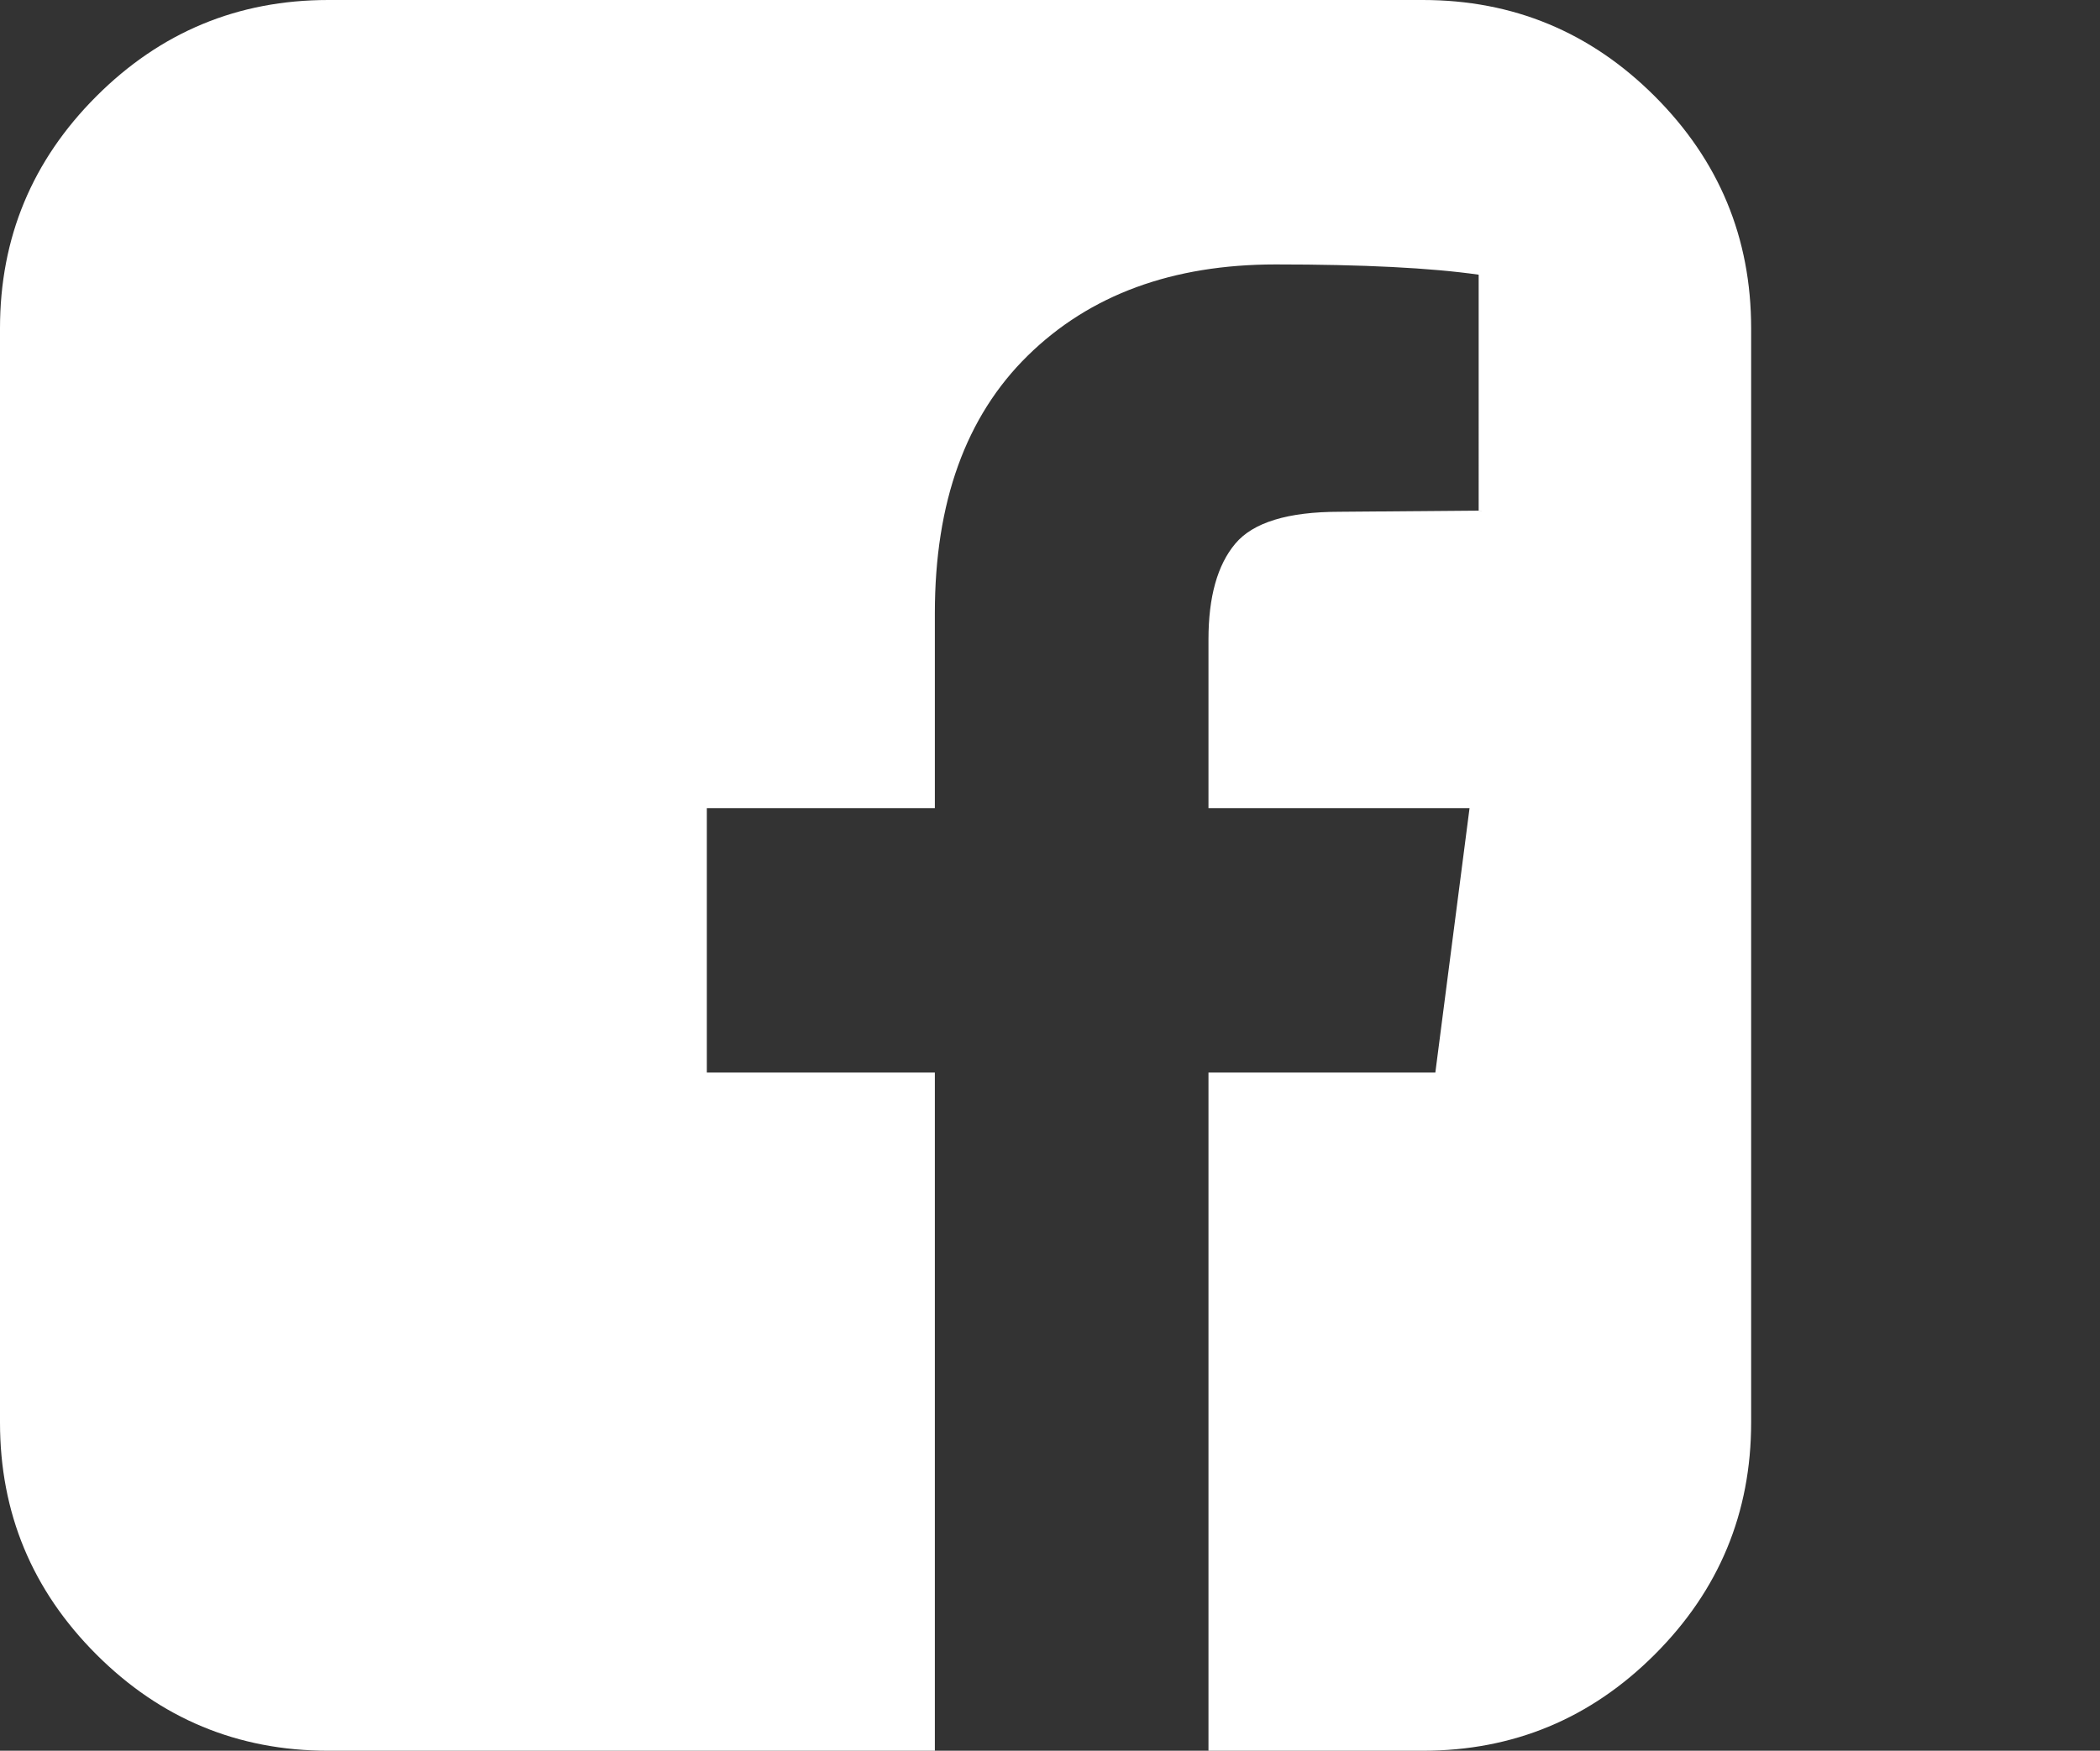 <?xml version="1.0" standalone="no"?><!DOCTYPE svg PUBLIC "-//W3C//DTD SVG 1.1//EN" "http://www.w3.org/Graphics/SVG/1.1/DTD/svg11.dtd"><svg t="1606964819437" class="icon" viewBox="0 0 1228 1024" version="1.1" xmlns="http://www.w3.org/2000/svg" p-id="3149" width="38.375" height="32" xmlns:xlink="http://www.w3.org/1999/xlink"><rect x="0" y="0" width="1228" height="1024" fill="#333333" stroke="none"/><defs><style type="text/css"></style></defs><path d="M832 0q79.333 0 135.667 56.333T1024 192v640q0 79.333-56.333 135.667T832 1024h-125.333V627.333h132.667l20-154.667h-152.667V374q0-37.333 15.667-56t61-18.667l81.333-0.667V160.667q-42-6-118.667-6-90.667 0-145 53.333T546.667 358.667v114H413.333v154.667h133.333v396.667H192q-79.333 0-135.667-56.333T0 832V192Q0 112.667 56.333 56.333T192 0h640z" p-id="3150" fill="#ffffff"></path></svg>